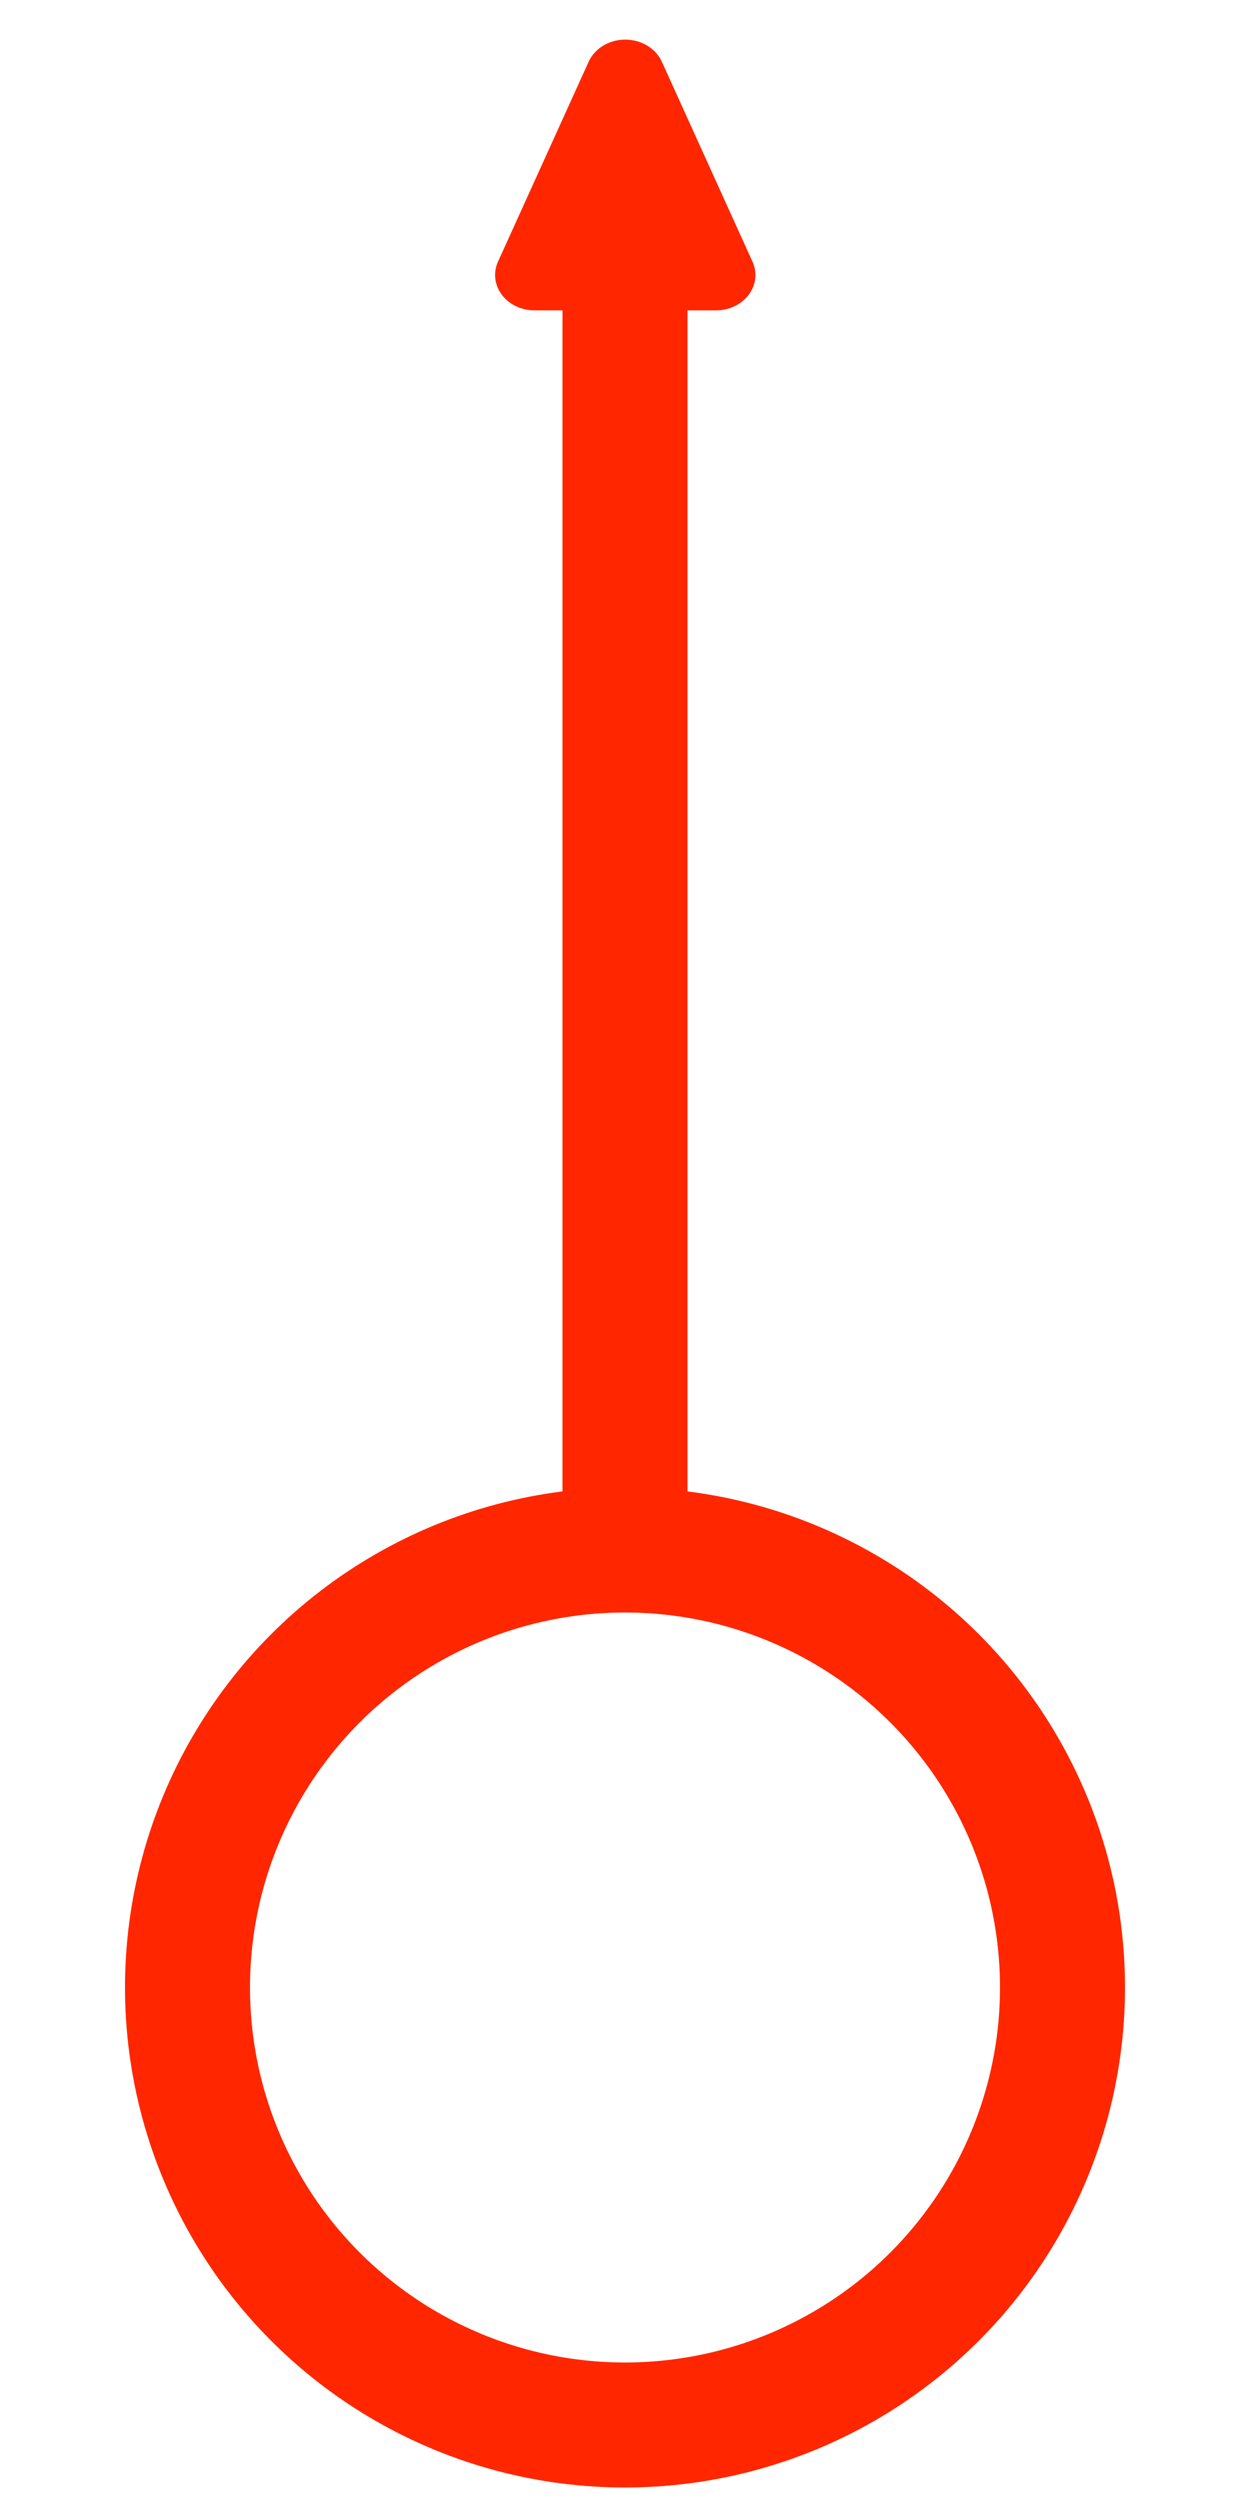 <?xml version="1.0" encoding="UTF-8" standalone="no"?>
<!DOCTYPE svg PUBLIC "-//W3C//DTD SVG 1.1//EN" "http://www.w3.org/Graphics/SVG/1.1/DTD/svg11.dtd">
<svg width="100%" height="100%" viewBox="0 0 50 100" version="1.1" xmlns="http://www.w3.org/2000/svg" xmlns:xlink="http://www.w3.org/1999/xlink" xml:space="preserve" style="fill-rule:evenodd;clip-rule:evenodd;stroke-linecap:round;stroke-linejoin:round;stroke-miterlimit:1.5;">
    <g transform="matrix(1,0,0,1,-0.5,-2)">
        <circle cx="25.5" cy="81.5" r="17.5" style="fill:none;stroke:rgb(255,38,0);stroke-width:5px;"/>
    </g>
    <g transform="matrix(1,0,0,0.887,4.5,2.79)">
        <rect x="18" y="7" width="5" height="62" style="fill:rgb(255,38,0);"/>
    </g>
    <g transform="matrix(0.558,0,0,0.5,7.433,2)">
        <path d="M31.5,2L38,18L25,18L31.5,2Z" style="fill:rgb(255,38,0);stroke:rgb(255,38,0);stroke-width:5.66px;"/>
    </g>
</svg>
